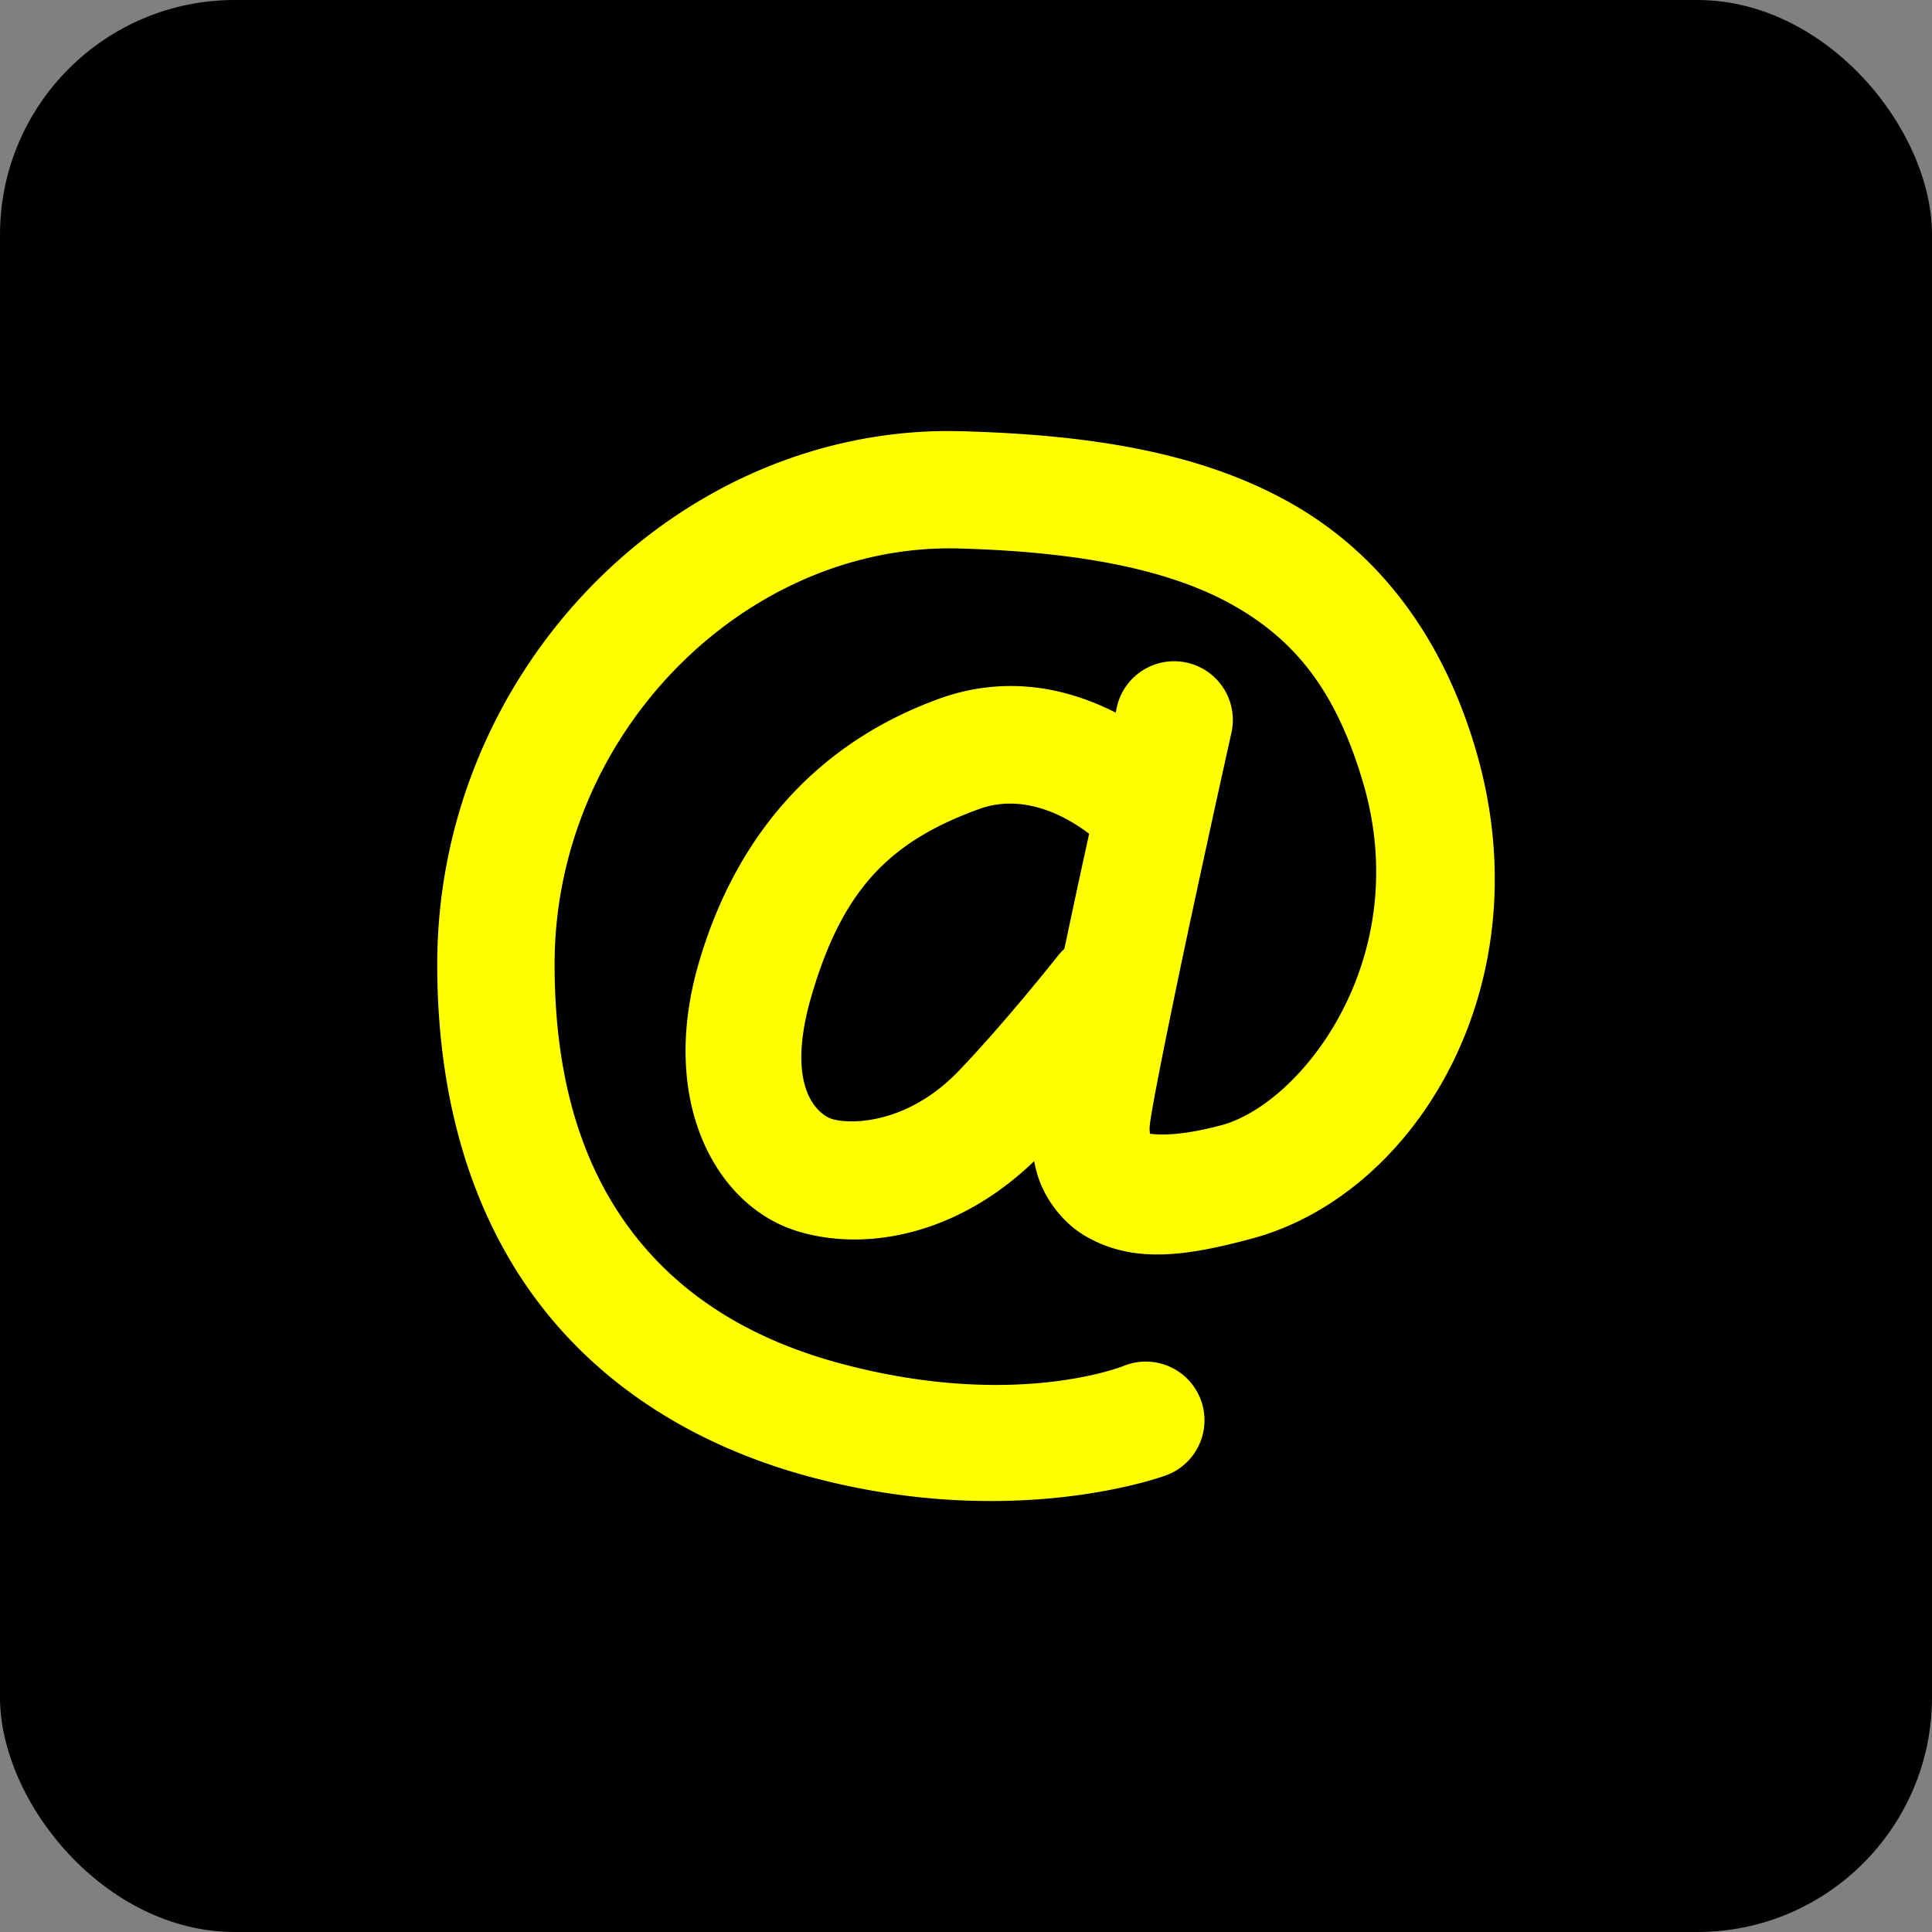 <?xml version="1.0" encoding="UTF-8" standalone="no"?>
<!-- Created with Inkscape (http://www.inkscape.org/) -->

<svg
   xmlns:dc="http://purl.org/dc/elements/1.1/"
   xmlns:cc="http://creativecommons.org/ns#"
   xmlns:rdf="http://www.w3.org/1999/02/22-rdf-syntax-ns#"
   xmlns:svg="http://www.w3.org/2000/svg"
   xmlns="http://www.w3.org/2000/svg"
   xmlns:sodipodi="http://sodipodi.sourceforge.net/DTD/sodipodi-0.dtd"
   xmlns:inkscape="http://www.inkscape.org/namespaces/inkscape"
   width="200"
   height="200"
   viewBox="0 0 52.917 52.917"
   version="1.1"
   id="svg4620"
   inkscape:version="0.92.1 r15371"
   sodipodi:docname="email.svg">
  <rect x="0" y="0" width="52.917" height="52.917" fill="#808080" stroke="none"/>
  <defs
     id="defs4614" />
  <sodipodi:namedview
     id="base"
     pagecolor="#ffffff"
     bordercolor="#666666"
     borderopacity="1.0"
     inkscape:pageopacity="0.0"
     inkscape:pageshadow="2"
     inkscape:zoom="0.35"
     inkscape:cx="-114.28571"
     inkscape:cy="560"
     inkscape:document-units="mm"
     inkscape:current-layer="layer1"
     showgrid="false"
     units="px"
     inkscape:window-width="1920"
     inkscape:window-height="1001"
     inkscape:window-x="-9"
     inkscape:window-y="-9"
     inkscape:window-maximized="1" />
  <g
     inkscape:label="Vrstva 1"
     inkscape:groupmode="layer"
     id="layer1"
     transform="translate(0,-244.083)">
    <rect
       style="opacity:1;fill:#000000;fill-opacity:1;stroke:none;stroke-width:3.968;stroke-linecap:round;stroke-linejoin:round;stroke-miterlimit:4;stroke-dasharray:none;stroke-dashoffset:0;stroke-opacity:1;paint-order:stroke fill markers"
       id="rect4531-2-4-7"
       width="52.917"
       height="52.917"
       x="-4.6374345e-007"
       y="244.083"
       rx="6.429" />
    <path
       style="color:#000000;font-style:normal;font-variant:normal;font-weight:normal;font-stretch:normal;font-size:medium;line-height:normal;font-family:sans-serif;font-variant-ligatures:normal;font-variant-position:normal;font-variant-caps:normal;font-variant-numeric:normal;font-variant-alternates:normal;font-feature-settings:normal;text-indent:0;text-align:start;text-decoration:none;text-decoration-line:none;text-decoration-style:solid;text-decoration-color:#000000;letter-spacing:normal;word-spacing:normal;text-transform:none;writing-mode:lr-tb;direction:ltr;text-orientation:mixed;dominant-baseline:auto;baseline-shift:baseline;text-anchor:start;white-space:normal;shape-padding:0;clip-rule:nonzero;display:inline;overflow:visible;visibility:visible;opacity:1;isolation:auto;mix-blend-mode:normal;color-interpolation:sRGB;color-interpolation-filters:linearRGB;solid-color:#000000;solid-opacity:1;vector-effect:none;fill:#ffff00;fill-opacity:1;fill-rule:nonzero;stroke:none;stroke-width:3.214;stroke-linecap:round;stroke-linejoin:miter;stroke-miterlimit:4;stroke-dasharray:none;stroke-dashoffset:0;stroke-opacity:1;color-rendering:auto;image-rendering:auto;shape-rendering:auto;text-rendering:auto;enable-background:accumulate"
       d="m 26.008,255.888 c -7.596,-0.004 -14.032,6.619 -14.032,14.609 0,3.899 1.048,7.069 2.898,9.424 1.85,2.355 4.447,3.845 7.321,4.615 5.661,1.517 9.778,-0.057 9.778,-0.057 a 1.607,1.607 0 1 0 -1.18,-2.99 c 0,0 -2.975,1.225 -7.767,-0.059 -2.352,-0.63 -4.267,-1.765 -5.625,-3.494 -1.358,-1.729 -2.211,-4.103 -2.211,-7.439 0,-6.354 5.268,-11.556 11.089,-11.391 3.266,0.092 5.733,0.571 7.458,1.533 1.725,0.962 2.852,2.355 3.595,4.872 1.429,4.835 -1.692,8.802 -3.871,9.389 -1.39,0.374 -1.937,0.224 -1.964,0.24 -0.006,-0.084 -0.022,-0.122 0.006,-0.325 0.099,-0.716 0.669,-3.507 1.196,-5.957 0.527,-2.45 1.021,-4.669 1.021,-4.669 a 1.608,1.608 0 1 0 -3.138,-0.7 c 0,0 -0.023,0.105 -0.025,0.112 -0.919,-0.468 -2.103,-0.837 -3.446,-0.699 -0.45,0.046 -0.918,0.148 -1.399,0.323 -3.198,1.163 -5.497,3.578 -6.564,7.204 -1.118,3.802 0.447,6.666 2.659,7.365 1.846,0.583 4.387,0.149 6.519,-1.908 0.023,0.124 0.052,0.249 0.09,0.375 0.198,0.655 0.692,1.327 1.343,1.695 1.302,0.737 2.709,0.541 4.538,0.049 4.48,-1.206 8.02,-6.97 6.119,-13.404 -0.921,-3.118 -2.676,-5.408 -5.113,-6.767 -2.437,-1.359 -5.412,-1.84 -8.933,-1.939 -0.121,-0.003 -0.242,-0.005 -0.363,-0.005 z m 1.621,10.206 c 0.934,-0.014 1.747,0.479 2.202,0.826 -0.096,0.444 -0.173,0.787 -0.275,1.263 -0.136,0.631 -0.272,1.268 -0.403,1.888 a 1.607,1.607 0 0 0 -0.184,0.2 c 0,0 -1.452,1.835 -2.713,3.147 -1.402,1.459 -2.963,1.473 -3.479,1.31 -0.221,-0.07 -1.347,-0.664 -0.544,-3.393 0.854,-2.904 2.142,-4.205 4.579,-5.091 0.279,-0.101 0.554,-0.147 0.819,-0.151 z"
       id="path6076"
       inkscape:connector-curvature="0" />
  </g>
</svg>

